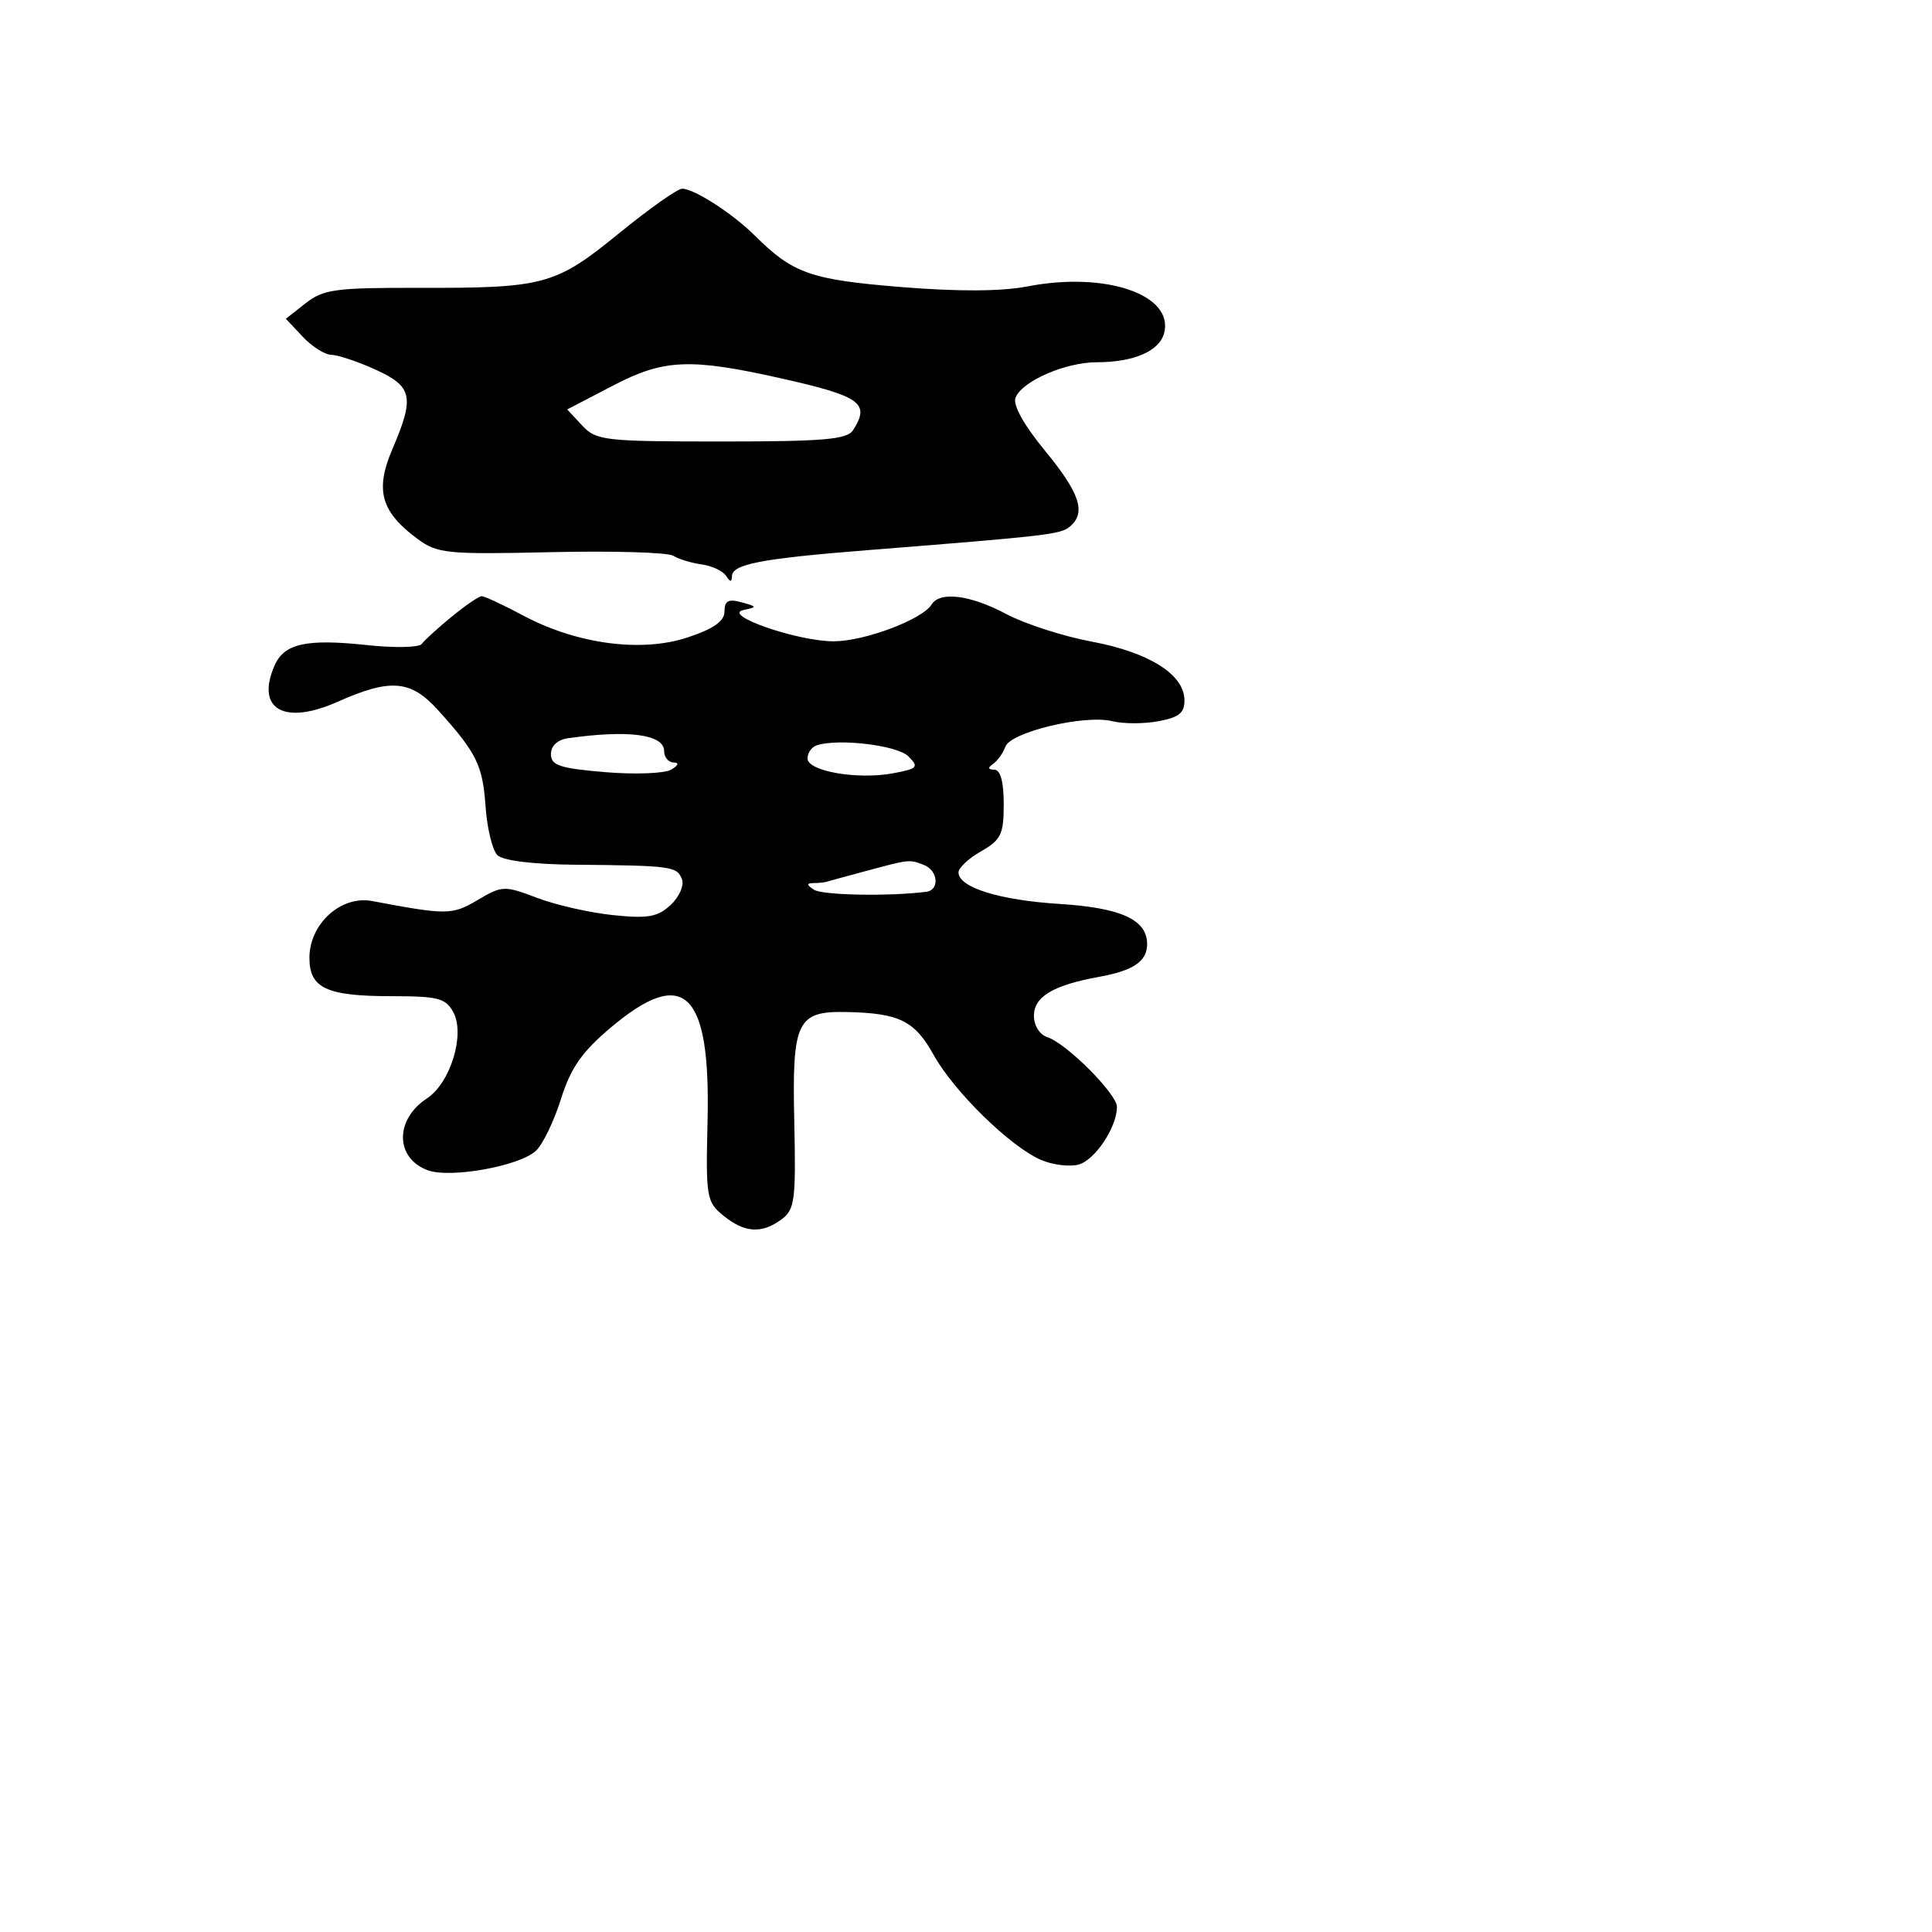 <svg xmlns="http://www.w3.org/2000/svg" width="256" height="256" viewBox="0 0 256 256" version="1.1">
	<path d="M 82.029 30.910 C 73.578 37.797, 72.147 38.185, 55.344 38.142 C 44.487 38.115, 42.836 38.341, 40.503 40.176 L 37.878 42.241 40.113 44.621 C 41.343 45.929, 43.058 47.010, 43.924 47.022 C 44.791 47.034, 47.413 47.912, 49.750 48.973 C 54.667 51.205, 54.962 52.590, 51.993 59.516 C 49.664 64.950, 50.468 67.818, 55.328 71.410 C 57.954 73.351, 59.220 73.476, 73.035 73.164 C 81.218 72.979, 88.495 73.193, 89.207 73.639 C 89.918 74.085, 91.617 74.603, 92.981 74.790 C 94.346 74.977, 95.802 75.664, 96.216 76.315 C 96.748 77.152, 96.974 77.167, 96.985 76.367 C 97.006 74.752, 100.779 74.025, 115 72.896 C 138.900 70.997, 140.507 70.810, 141.750 69.785 C 143.955 67.968, 143.107 65.359, 138.482 59.742 C 135.674 56.331, 134.190 53.668, 134.560 52.705 C 135.400 50.514, 141.159 48, 145.336 48 C 150.221 48, 153.629 46.527, 154.252 44.145 C 155.582 39.058, 146.524 35.948, 136.193 37.944 C 132.676 38.624, 126.991 38.652, 119.334 38.028 C 107.378 37.054, 105.058 36.234, 100 31.199 C 97.084 28.295, 91.986 25.009, 90.390 25.004 C 89.779 25.002, 86.016 27.659, 82.029 30.910 M 81.329 51.041 L 75.157 54.253 77.136 56.376 C 78.998 58.375, 80.082 58.500, 95.594 58.500 C 109.148 58.500, 112.244 58.234, 113.035 57 C 115.332 53.419, 114.070 52.510, 103.500 50.135 C 91.489 47.436, 87.980 47.580, 81.329 51.041 M 59.827 81.734 C 57.997 83.238, 56.222 84.855, 55.883 85.328 C 55.544 85.801, 52.291 85.869, 48.656 85.480 C 40.562 84.613, 37.639 85.266, 36.361 88.226 C 33.873 93.988, 37.647 96.140, 44.723 92.994 C 51.754 89.868, 54.423 90.089, 58.044 94.098 C 63.154 99.756, 63.962 101.394, 64.339 106.858 C 64.539 109.742, 65.242 112.641, 65.902 113.301 C 66.647 114.046, 70.586 114.531, 76.301 114.581 C 88.953 114.693, 89.708 114.796, 90.359 116.493 C 90.675 117.316, 90.005 118.849, 88.866 119.910 C 87.152 121.507, 85.854 121.737, 81.244 121.261 C 78.187 120.946, 73.657 119.918, 71.177 118.976 C 66.826 117.324, 66.548 117.334, 63.288 119.258 C 59.898 121.258, 59.249 121.264, 49.309 119.392 C 45.187 118.615, 41 122.409, 41 126.919 C 41 130.943, 43.268 132, 51.899 132 C 58.067 132, 59.071 132.263, 60.079 134.147 C 61.654 137.091, 59.675 143.512, 56.563 145.551 C 52.309 148.338, 52.347 153.421, 56.634 155.051 C 59.578 156.170, 68.738 154.547, 70.993 152.506 C 71.891 151.694, 73.386 148.617, 74.315 145.669 C 75.631 141.495, 77.095 139.390, 80.932 136.155 C 90.659 127.953, 94.167 131.342, 93.755 148.543 C 93.512 158.653, 93.615 159.261, 95.861 161.084 C 98.674 163.367, 100.926 163.509, 103.559 161.571 C 105.313 160.279, 105.475 159.036, 105.245 148.647 C 104.947 135.243, 105.582 133.939, 112.321 134.100 C 119.188 134.263, 121.202 135.270, 123.718 139.792 C 126.424 144.657, 133.878 151.944, 137.941 153.694 C 139.465 154.351, 141.695 154.631, 142.896 154.317 C 145.081 153.746, 148 149.368, 148 146.664 C 148 144.946, 141.288 138.226, 138.775 137.429 C 137.761 137.107, 137 135.891, 137 134.593 C 137 132.061, 139.569 130.530, 145.661 129.432 C 150.184 128.616, 152 127.375, 152 125.100 C 152 121.866, 148.567 120.291, 140.399 119.777 C 132.407 119.275, 126.995 117.582, 127.006 115.589 C 127.010 114.990, 128.360 113.733, 130.006 112.797 C 132.642 111.296, 133 110.550, 133 106.547 C 133 103.584, 132.564 101.995, 131.750 101.985 C 130.910 101.974, 130.852 101.729, 131.573 101.235 C 132.163 100.831, 132.905 99.794, 133.222 98.932 C 133.935 96.990, 143.769 94.653, 147.396 95.563 C 148.835 95.924, 151.585 95.925, 153.507 95.565 C 156.269 95.047, 156.988 94.448, 156.945 92.705 C 156.860 89.333, 152.222 86.434, 144.651 85.017 C 140.884 84.313, 135.797 82.670, 133.348 81.368 C 128.575 78.830, 124.541 78.316, 123.436 80.104 C 122.211 82.086, 114.592 84.956, 110.500 84.977 C 105.720 85.002, 95.493 81.452, 98.537 80.824 C 100.347 80.451, 100.325 80.371, 98.250 79.803 C 96.513 79.328, 96 79.604, 96 81.013 C 96 82.310, 94.586 83.309, 91.119 84.461 C 84.999 86.493, 76.462 85.360, 69.342 81.569 C 66.688 80.156, 64.209 79, 63.835 79 C 63.460 79, 61.656 80.230, 59.827 81.734 M 75.250 97.820 C 73.876 98.015, 73 98.834, 73 99.925 C 73 101.416, 74.178 101.809, 80.168 102.311 C 84.110 102.641, 88.047 102.495, 88.918 101.986 C 89.900 101.412, 90.026 101.049, 89.250 101.030 C 88.563 101.014, 88 100.334, 88 99.519 C 88 97.307, 83.286 96.678, 75.250 97.820 M 108.208 98.764 C 107.544 98.985, 107 99.765, 107 100.495 C 107 102.196, 113.636 103.347, 118.347 102.463 C 121.608 101.851, 121.790 101.648, 120.360 100.217 C 118.888 98.745, 111.070 97.810, 108.208 98.764 M 114.713 115.422 C 112.080 116.130, 109.718 116.775, 109.463 116.855 C 109.208 116.935, 108.438 117.007, 107.750 117.015 C 106.849 117.026, 106.886 117.275, 107.884 117.907 C 109.032 118.634, 117.997 118.789, 122.750 118.164 C 124.538 117.929, 124.296 115.327, 122.418 114.607 C 120.470 113.859, 120.561 113.850, 114.713 115.422" stroke="none" fill="black" fill-rule="evenodd"/>
</svg>
